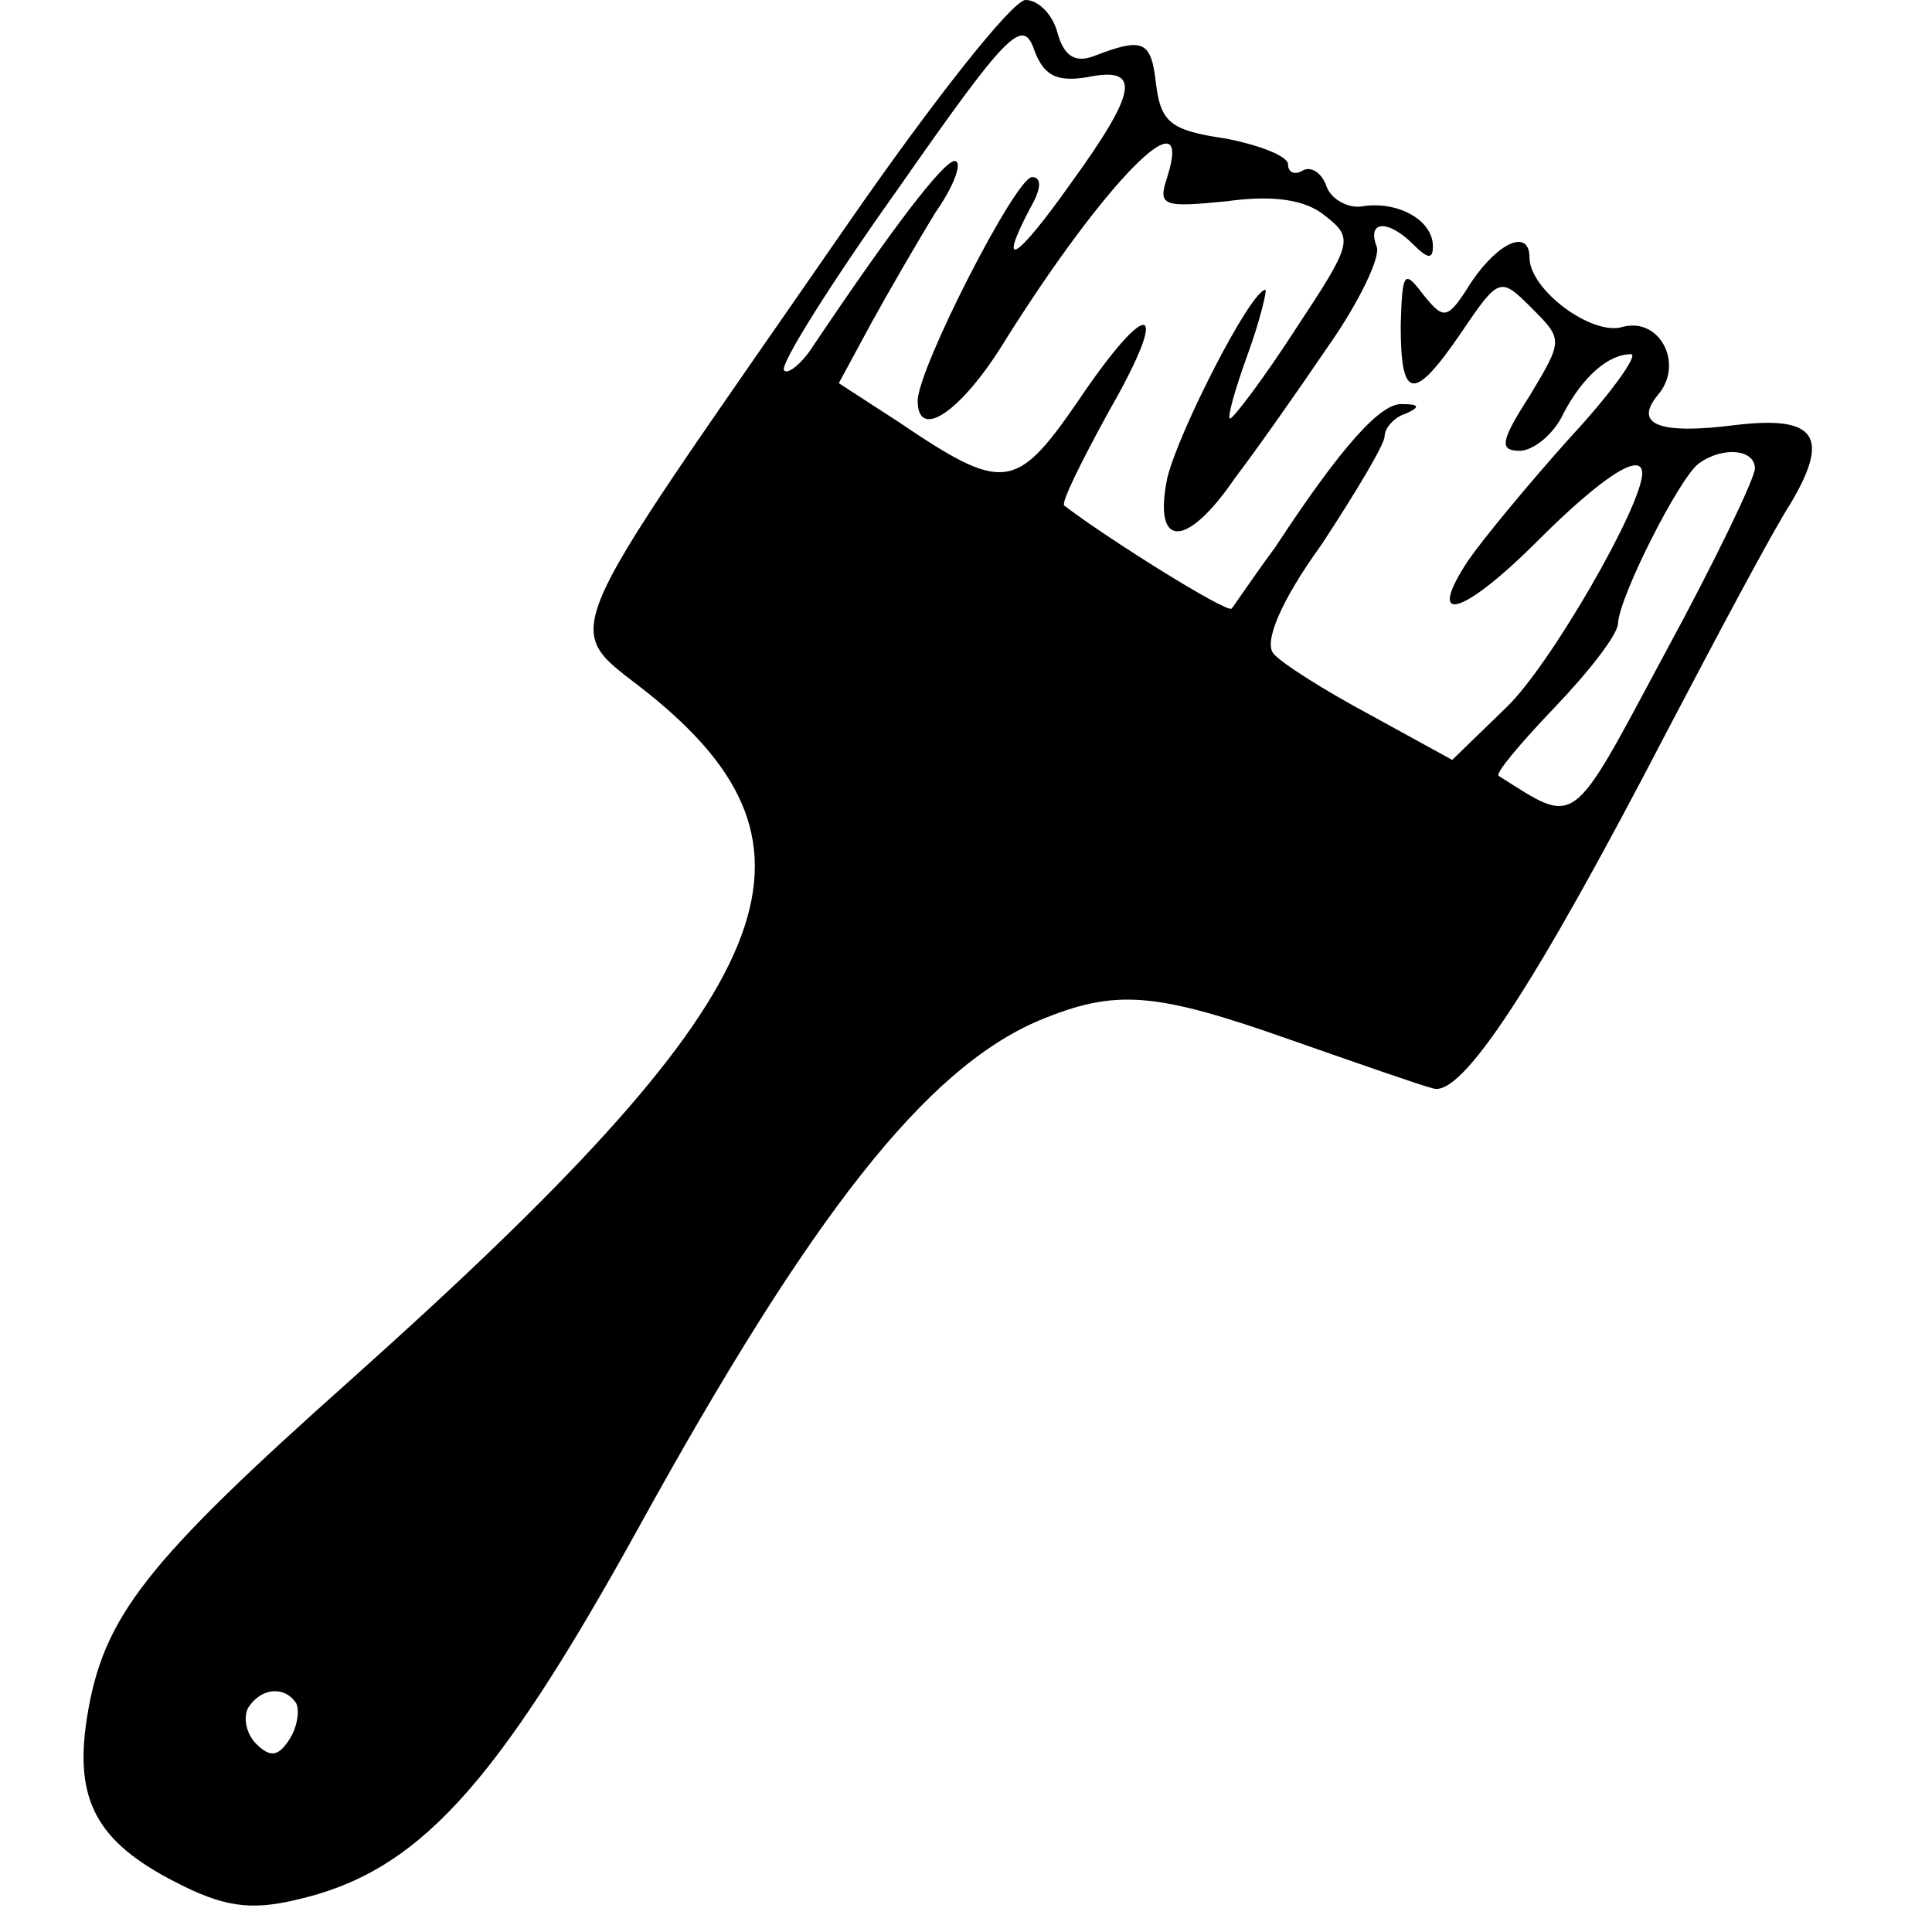 <?xml version="1.0" standalone="no"?>
<!DOCTYPE svg PUBLIC "-//W3C//DTD SVG 20010904//EN"
 "http://www.w3.org/TR/2001/REC-SVG-20010904/DTD/svg10.dtd">
<svg version="1.0" xmlns="http://www.w3.org/2000/svg"
 width="120pt" height="120pt" viewBox="0 0 120 120"
 preserveAspectRatio="xMidYMid meet">
<g transform="translate(0,120) scale(0.1,-0.1)"
fill="#000000" stroke="none">
<path d="M528 1063 c-193 -279 -180 -248 -120 -298 115 -96 75 -185 -189 -421
-129 -115 -155 -148 -165 -211 -8 -51 6 -77 55 -102 29 -15 46 -18 75 -11 75
17 123 69 212 230 108 196 179 286 249 316 48 20 72 18 157 -12 40 -14 80 -28
88 -30 18 -6 64 65 145 221 32 61 66 125 77 142 25 42 16 55 -34 49 -47 -6
-64 0 -48 19 16 19 1 48 -22 42 -19 -6 -58 23 -58 43 0 18 -19 10 -36 -15 -15
-24 -17 -24 -30 -8 -12 16 -13 14 -14 -19 0 -47 8 -48 38 -4 23 34 24 34 43
15 20 -20 20 -20 -1 -55 -18 -28 -19 -34 -6 -34 8 0 21 10 27 23 12 23 28 37
42 37 5 0 -12 -24 -38 -52 -26 -29 -54 -63 -63 -76 -27 -41 -4 -35 43 12 40
40 65 56 65 42 0 -20 -57 -119 -84 -145 l-34 -33 -51 28 c-28 15 -55 32 -60
38 -6 7 4 32 30 68 21 32 39 62 39 67 0 5 6 12 13 14 9 4 9 6 -2 6 -13 1 -37
-25 -79 -89 -14 -19 -26 -37 -27 -38 -3 -3 -78 44 -104 64 -2 2 11 28 28 59
39 68 25 72 -20 5 -38 -55 -46 -56 -111 -12 l-37 24 20 37 c11 20 29 51 40 69
12 17 17 32 12 32 -7 0 -39 -42 -88 -115 -7 -11 -16 -18 -18 -15 -3 3 29 54
71 113 67 96 77 106 84 87 6 -17 14 -21 33 -18 34 7 32 -8 -10 -66 -34 -48
-46 -55 -25 -15 7 12 7 19 1 19 -10 0 -71 -119 -71 -139 0 -25 27 -7 54 37 62
99 118 156 101 102 -6 -18 -3 -19 37 -15 29 4 49 1 61 -9 18 -14 17 -17 -18
-70 -20 -31 -39 -56 -41 -56 -2 0 3 18 11 40 8 22 12 40 11 40 -9 0 -54 -88
-61 -117 -9 -44 12 -44 42 0 13 17 39 54 58 82 19 27 33 56 30 62 -6 16 7 17
23 1 9 -9 12 -9 12 -1 0 16 -21 28 -43 25 -9 -2 -20 4 -23 12 -3 9 -10 13 -15
10 -5 -3 -9 -1 -9 4 0 5 -18 12 -39 16 -34 5 -40 10 -43 34 -3 27 -8 29 -39
17 -11 -4 -18 0 -22 14 -3 12 -12 21 -20 21 -8 0 -57 -62 -109 -137z m562
-154 c0 -6 -25 -58 -56 -115 -59 -110 -54 -107 -103 -76 -3 1 13 20 35 43 21
22 39 45 39 52 1 17 38 90 50 99 15 11 35 9 35 -3z m-906 -767 c2 -4 1 -14 -4
-22 -7 -11 -12 -12 -21 -3 -6 6 -8 16 -5 22 8 13 23 14 30 3z"/>
</g>
</svg>
